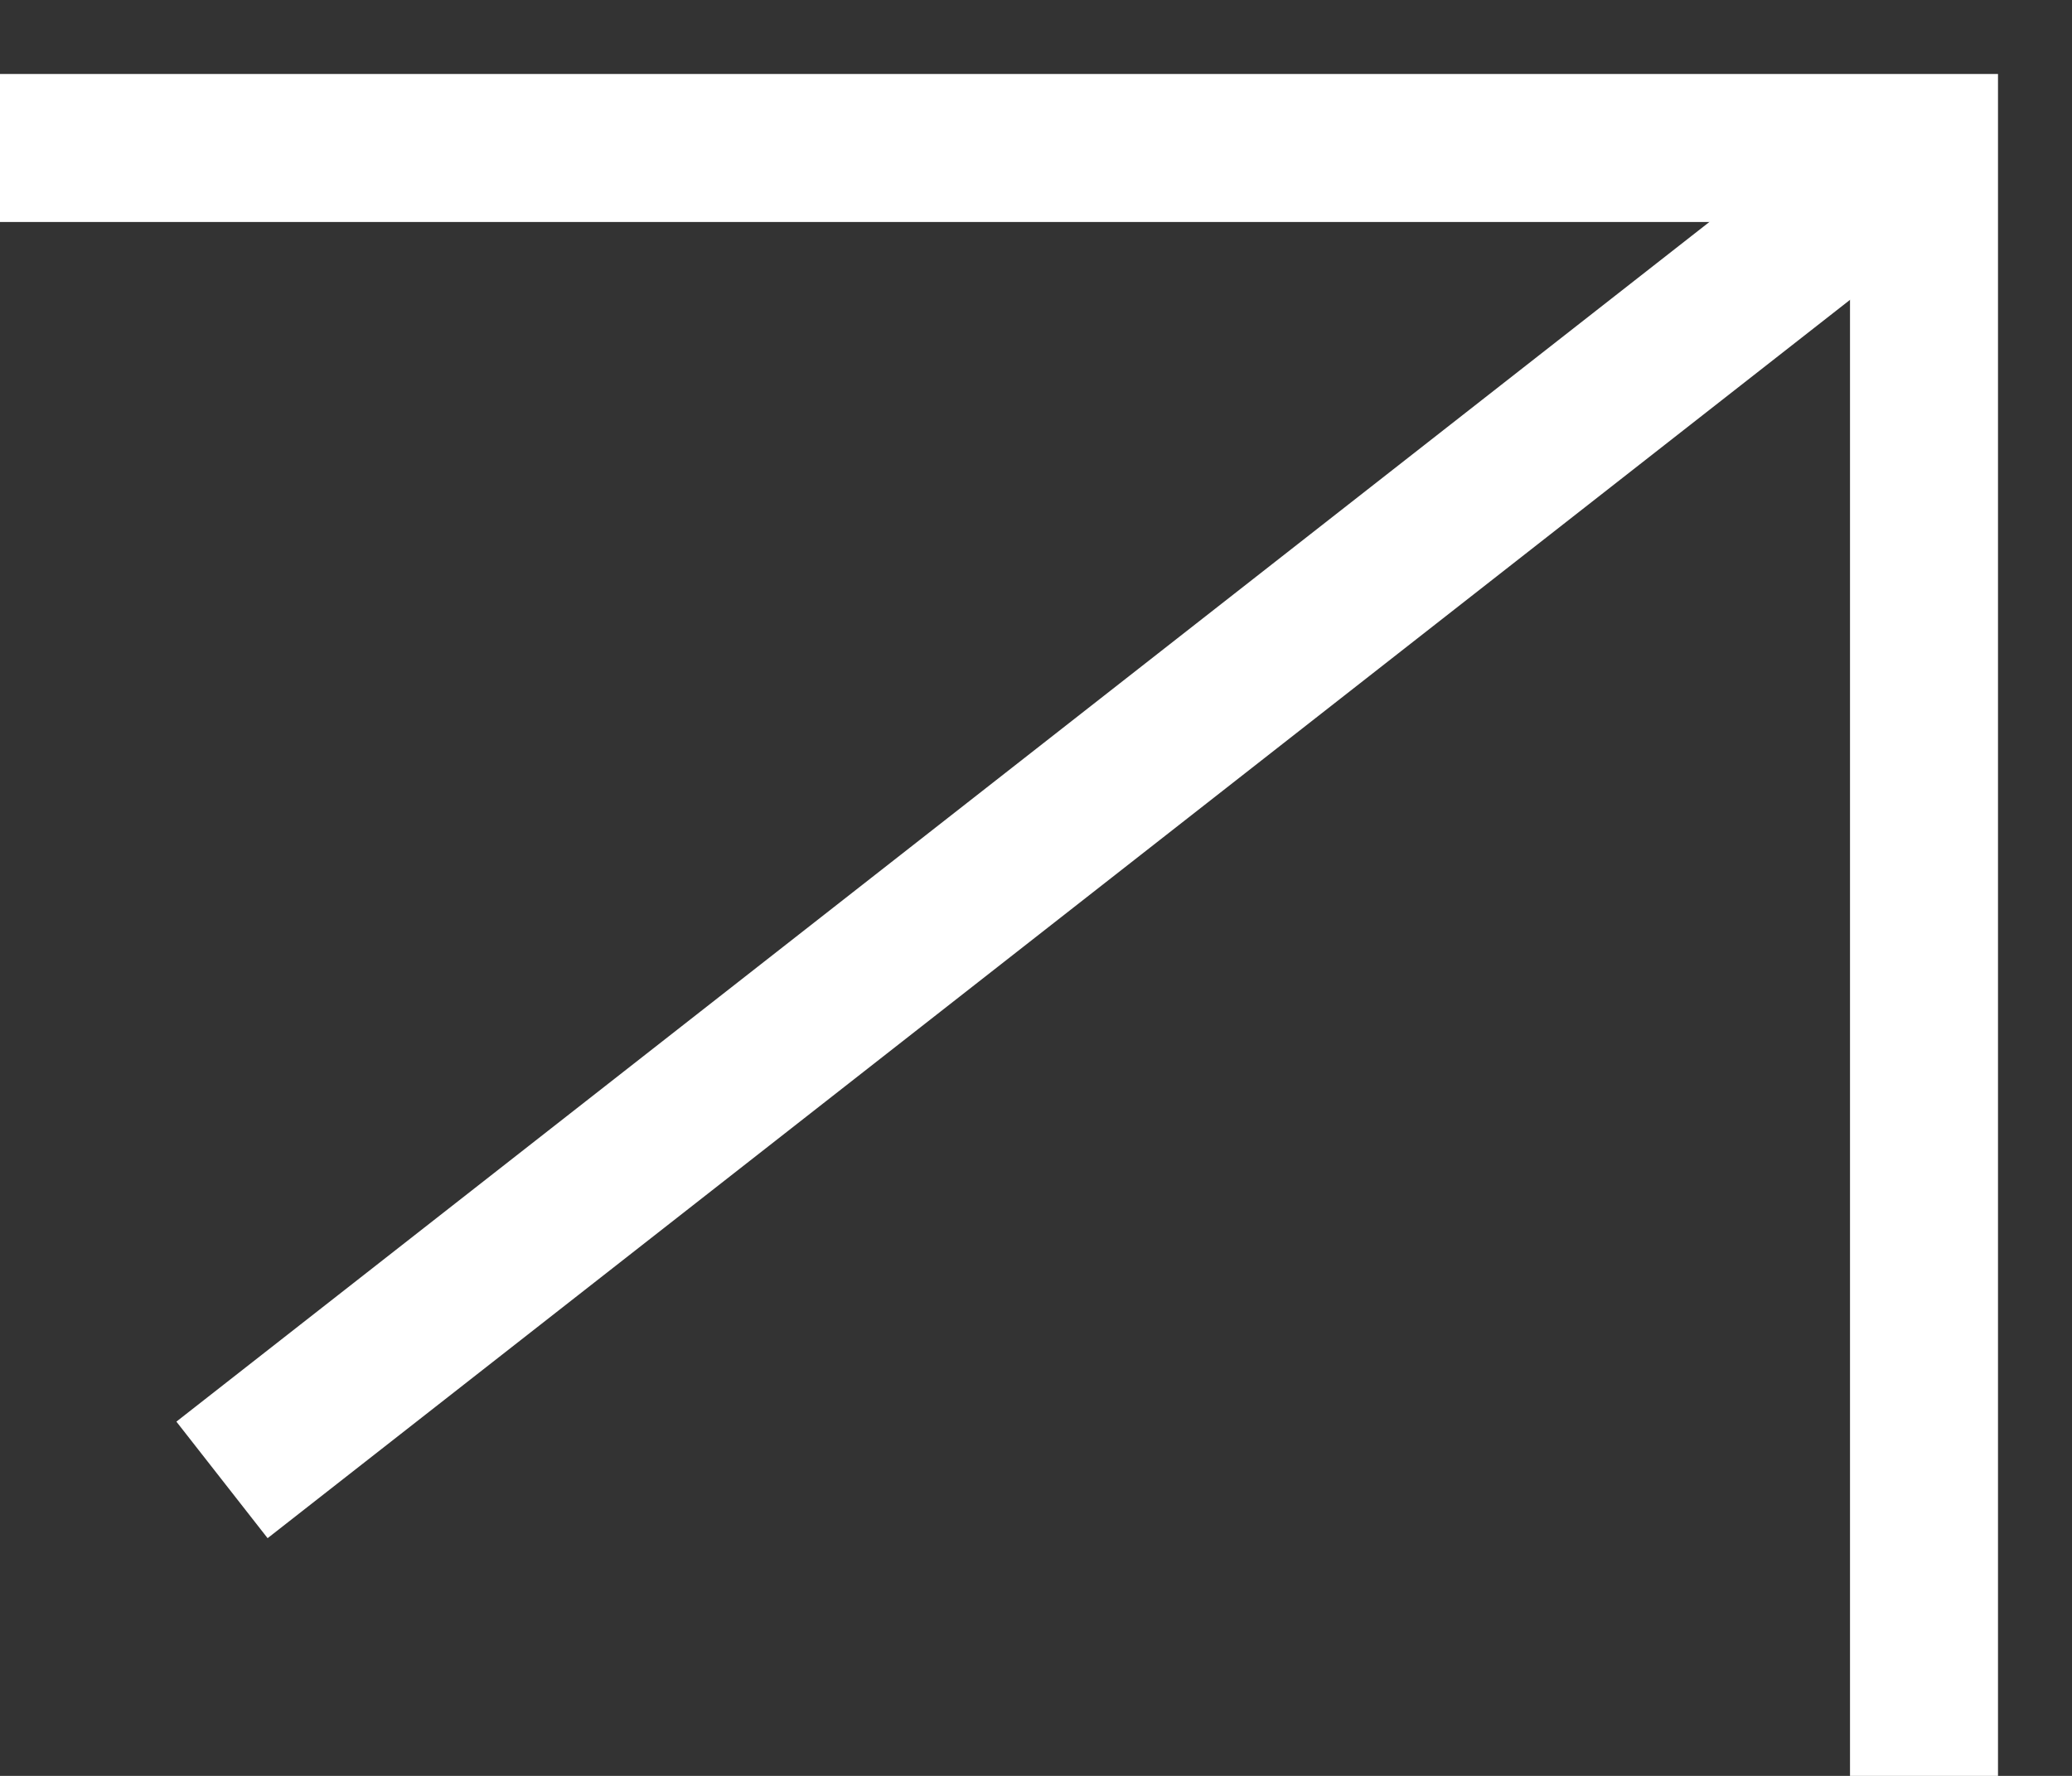 <svg width="14" height="12" viewBox="0 0 14 12" fill="none" xmlns="http://www.w3.org/2000/svg">
<rect x="0" y="0" width="14" height="12" fill="#333333" stroke="none"/>
<path d="M0 1H13V12" stroke="white"/>
<path d="M1.5 10L13 1" stroke="white"/>
</svg>
